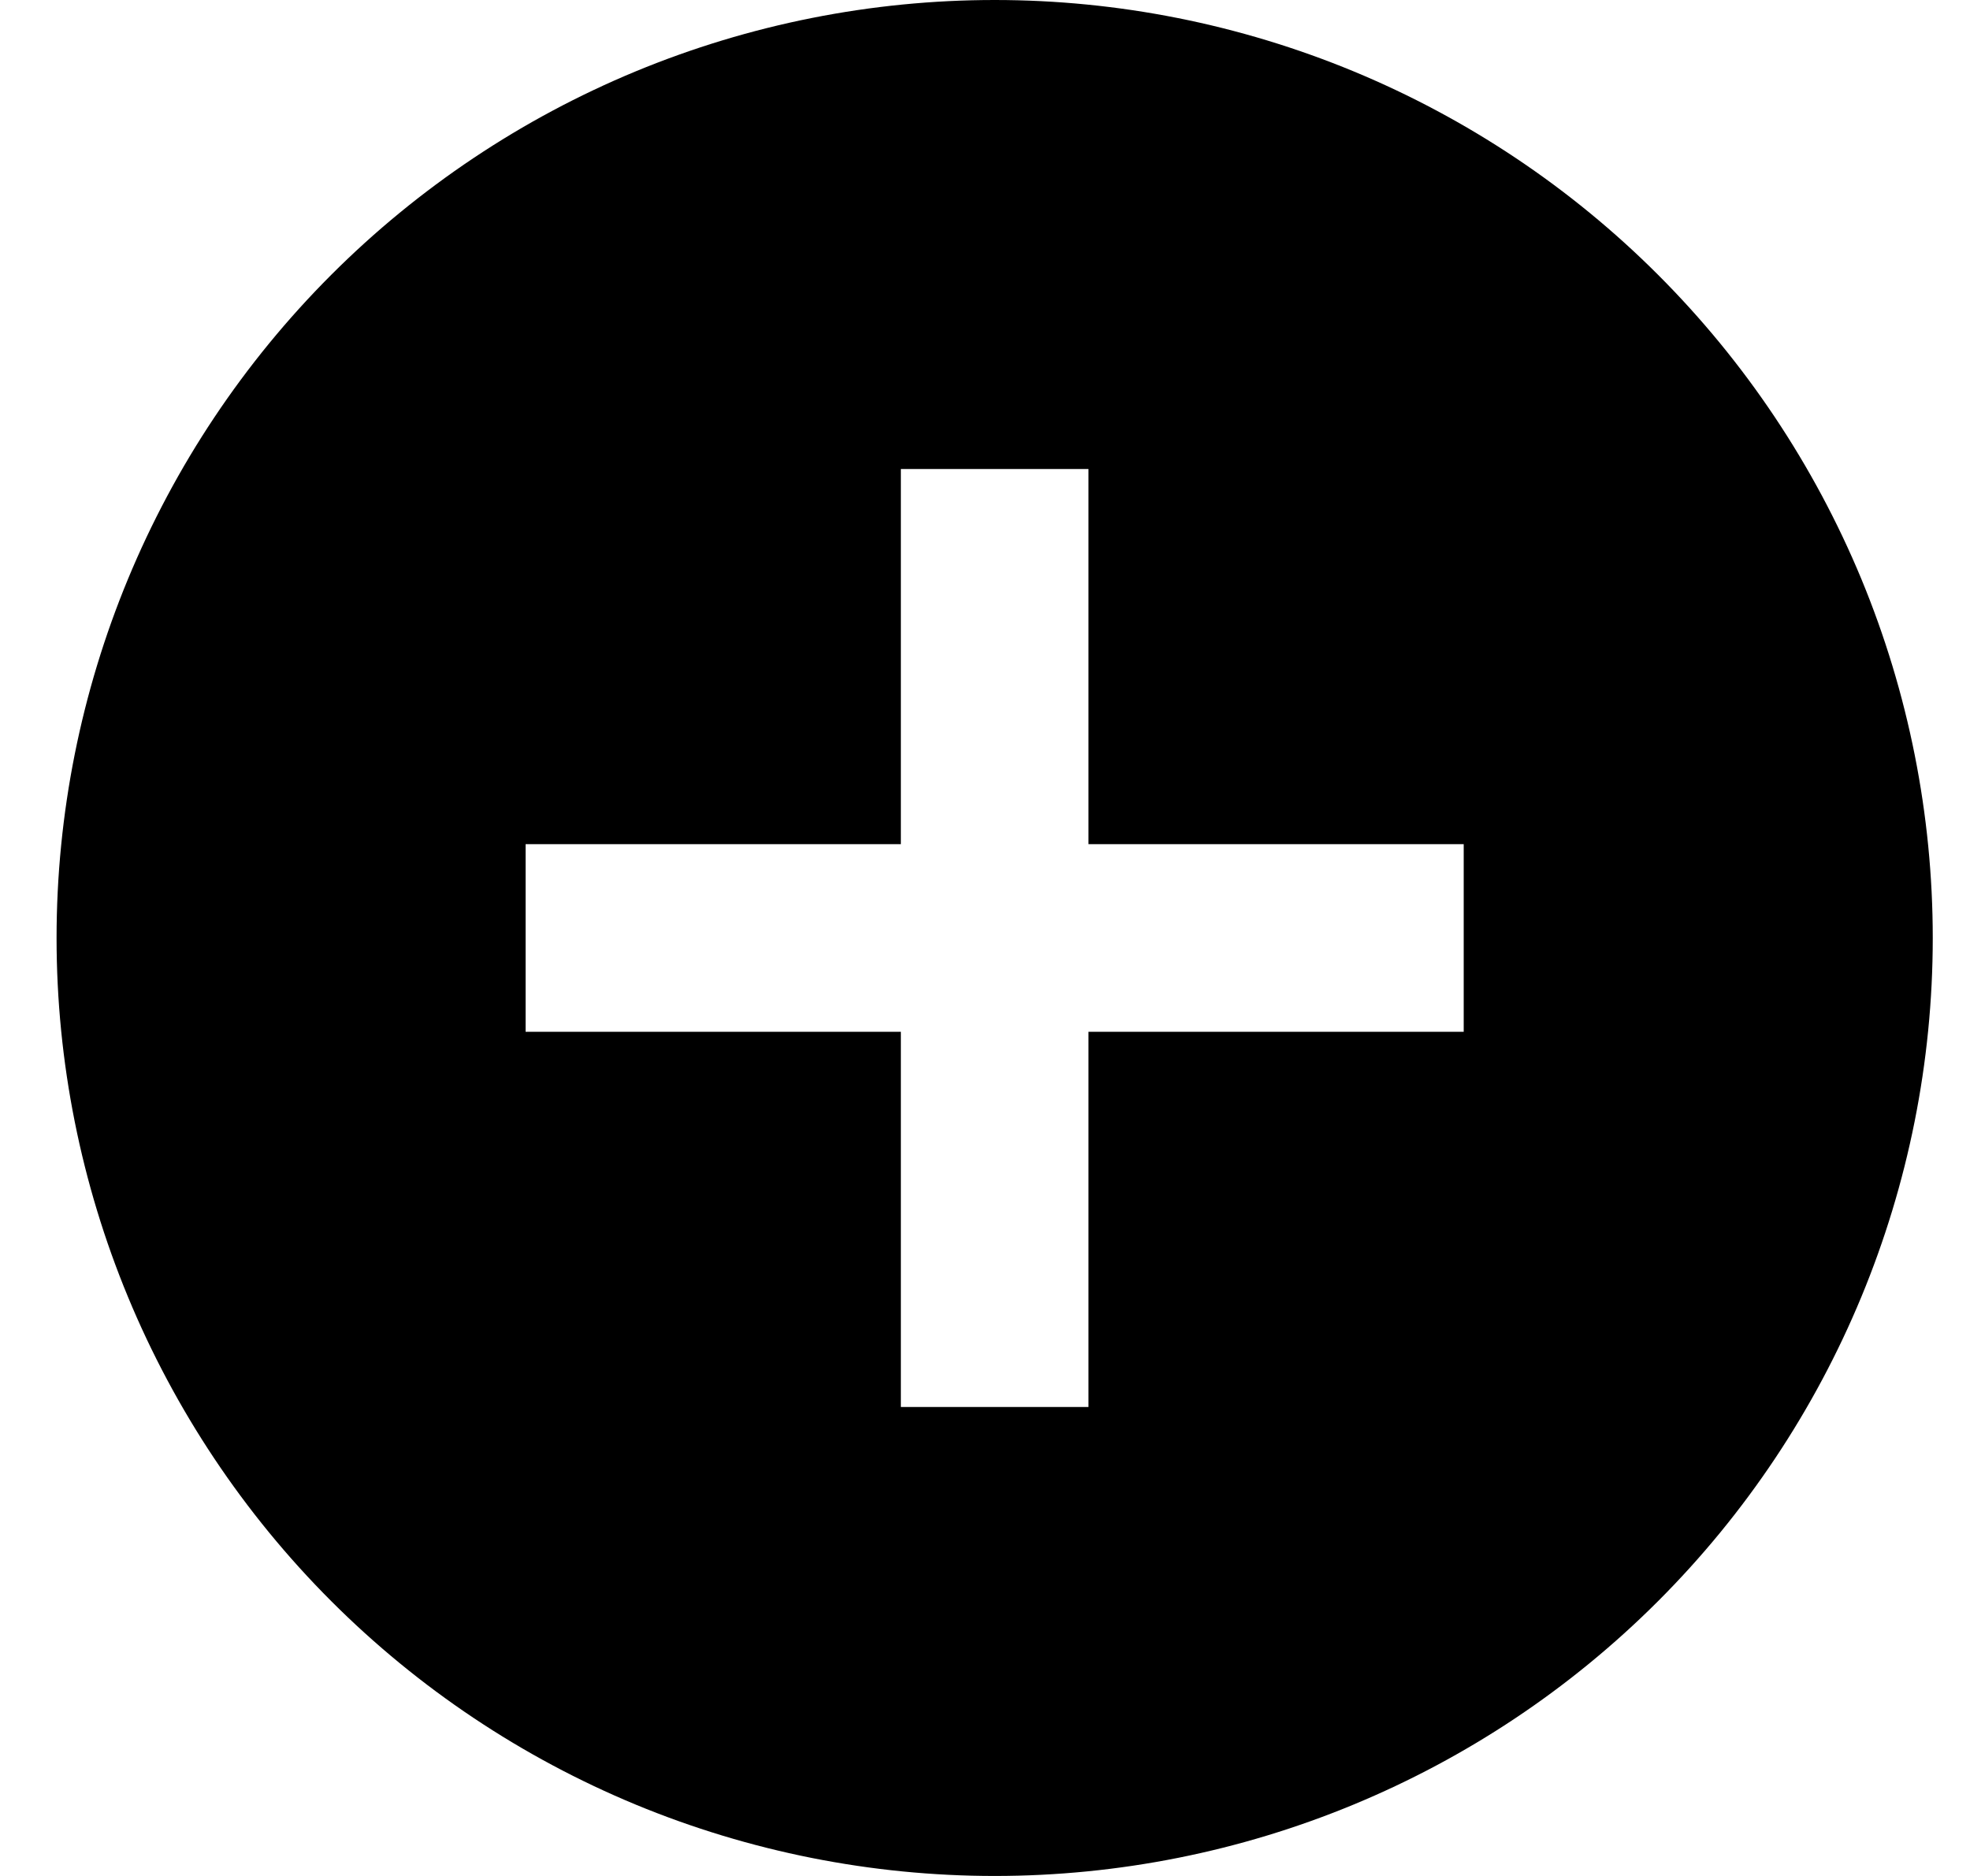 <svg width="21" height="20" viewBox="0 0 21 20" xmlns="http://www.w3.org/2000/svg">
<path d="M15.603 11H11.603V15H9.603V11H5.603V9H9.603V5H11.603V9H15.603V11ZM10.603 0C9.29 0 7.989 0.259 6.776 0.761C5.563 1.264 4.461 2 3.532 2.929C1.657 4.804 0.603 7.348 0.603 10C0.603 12.652 1.657 15.196 3.532 17.071C4.461 18 5.563 18.736 6.776 19.239C7.989 19.741 9.29 20 10.603 20C13.255 20 15.799 18.946 17.674 17.071C19.549 15.196 20.603 12.652 20.603 10C20.603 8.687 20.344 7.386 19.842 6.173C19.339 4.96 18.603 3.858 17.674 2.929C16.745 2 15.643 1.264 14.43 0.761C13.217 0.259 11.916 0 10.603 0Z"/>
</svg>
